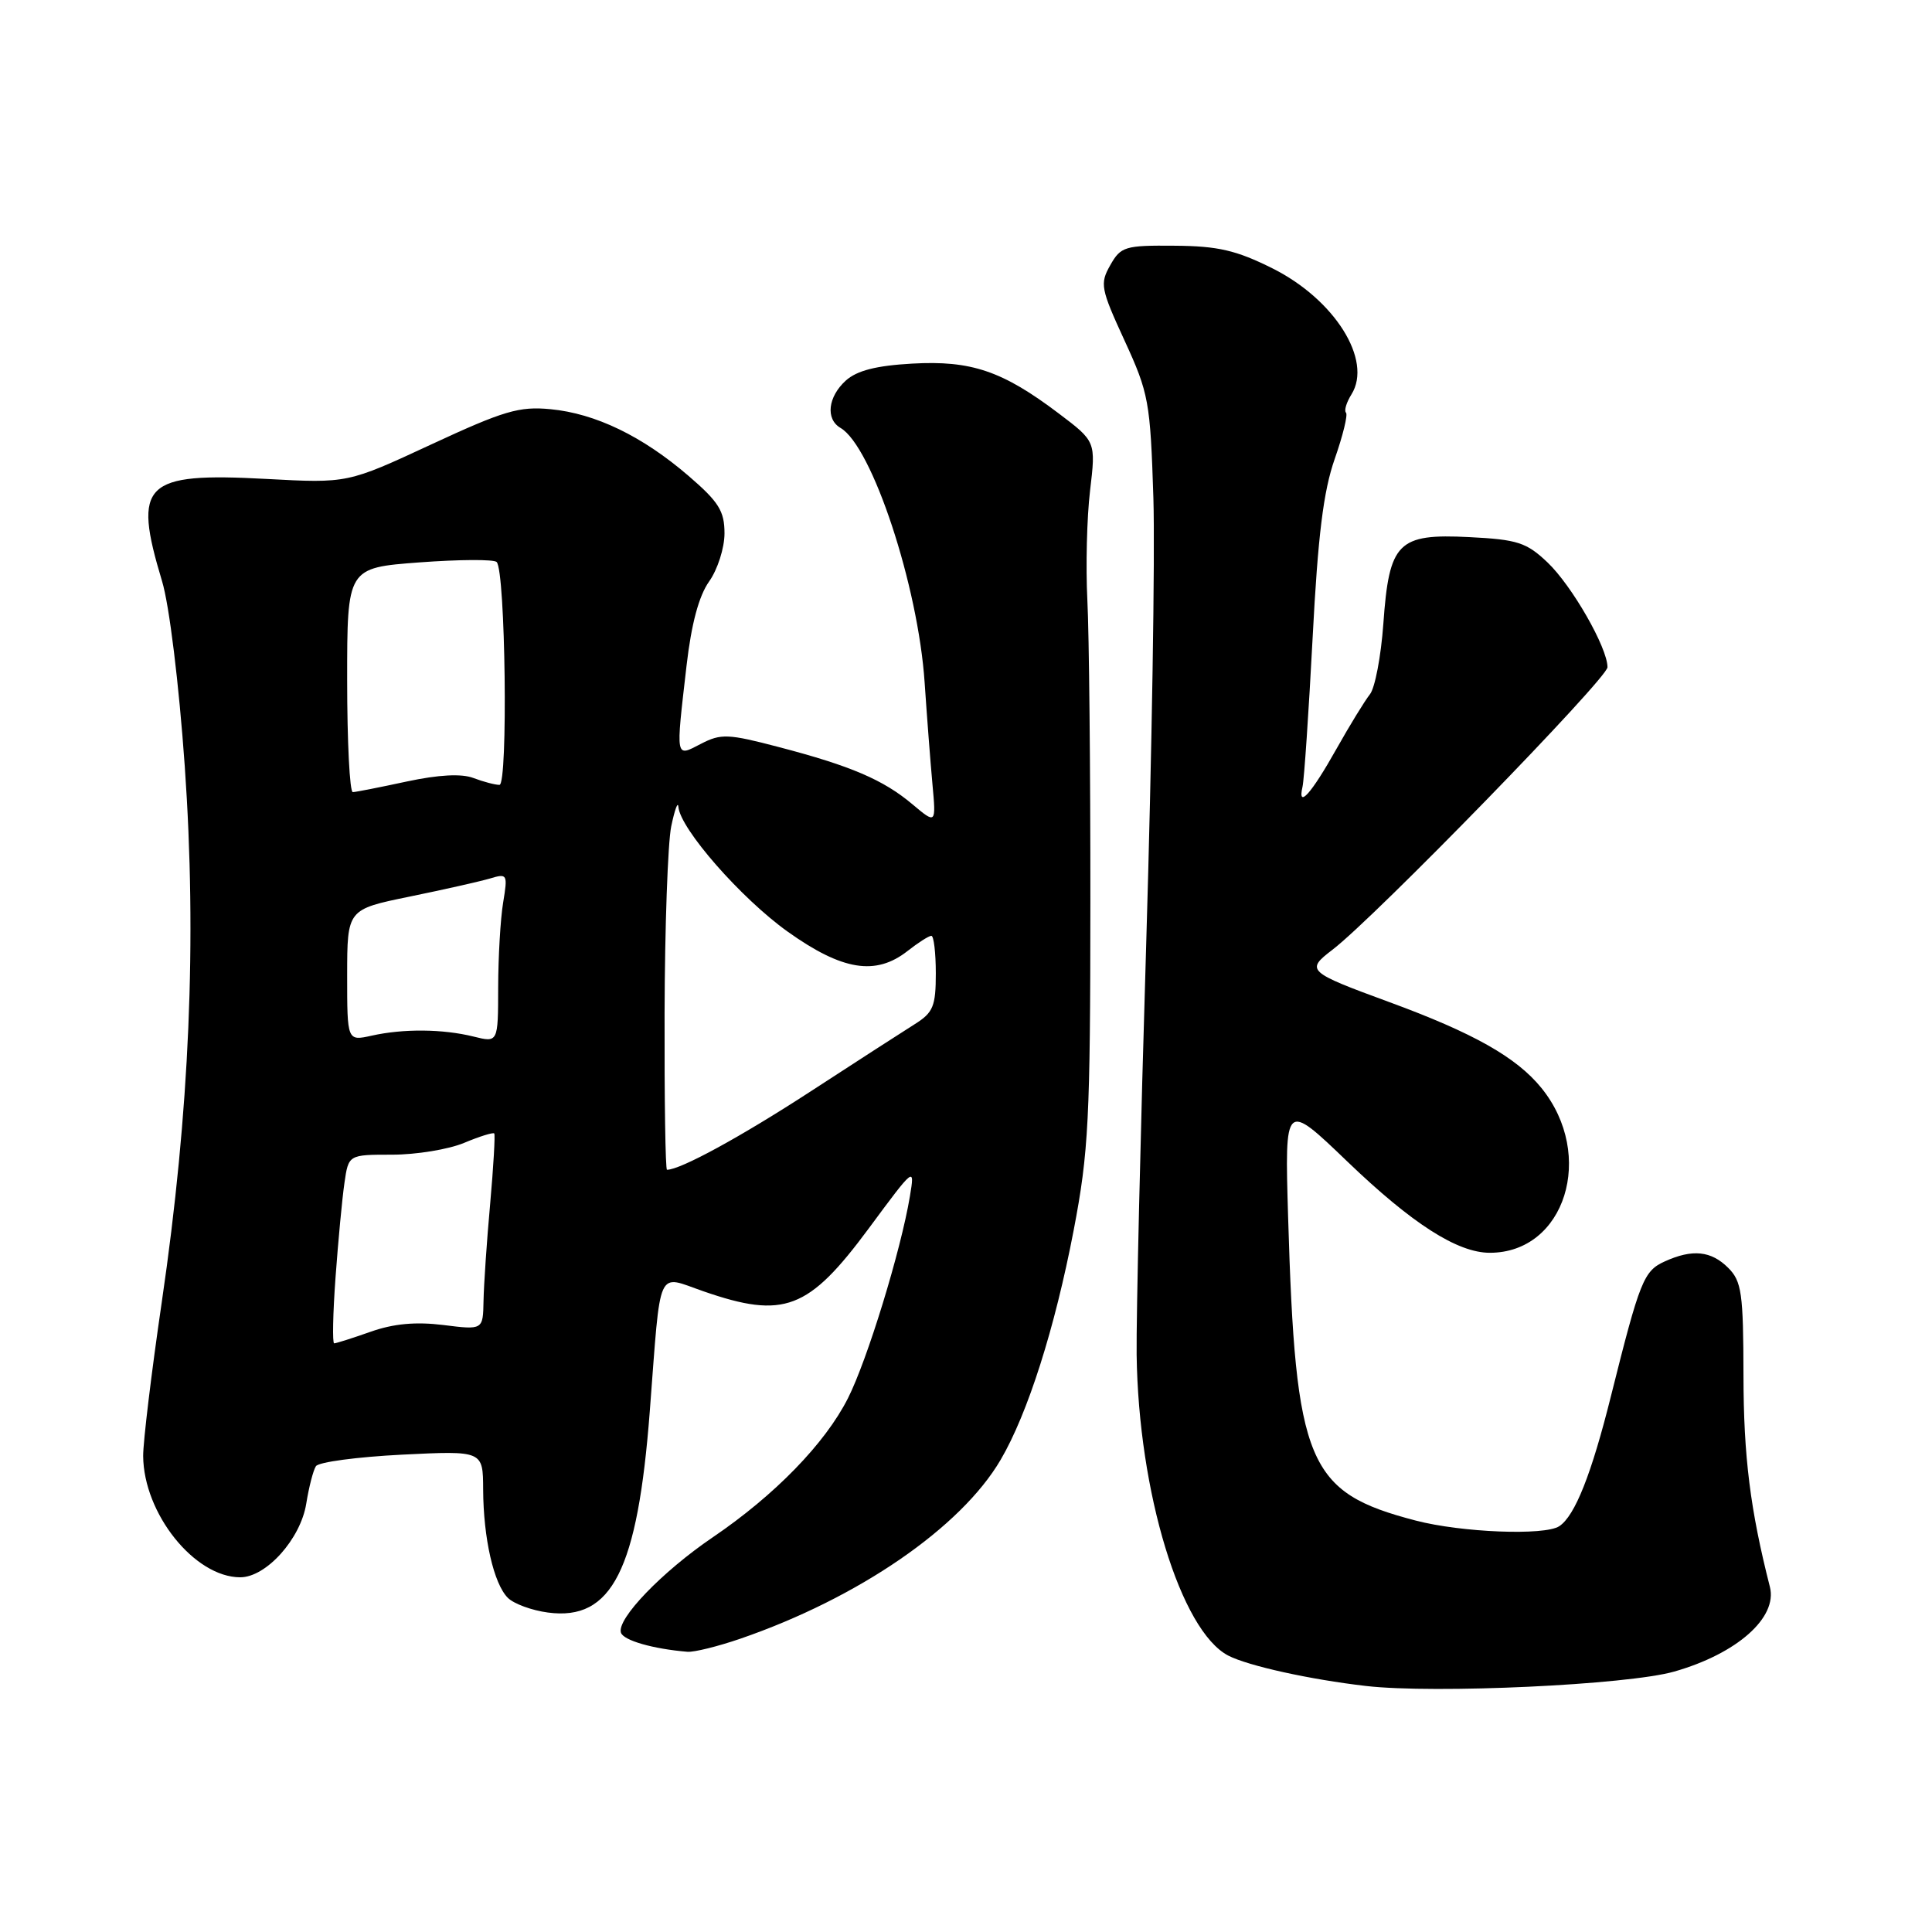 <?xml version="1.0" encoding="UTF-8" standalone="no"?>
<!DOCTYPE svg PUBLIC "-//W3C//DTD SVG 1.1//EN" "http://www.w3.org/Graphics/SVG/1.1/DTD/svg11.dtd" >
<svg xmlns="http://www.w3.org/2000/svg" xmlns:xlink="http://www.w3.org/1999/xlink" version="1.1" viewBox="0 0 256 256">
 <g >
 <path fill="currentColor"
d=" M 221.85 221.49 C 230.16 219.12 235.56 214.34 234.52 210.27 C 231.92 200.06 231.03 193.00 231.02 182.25 C 231.00 171.35 230.78 169.78 229.00 168.00 C 226.73 165.73 224.24 165.48 220.58 167.15 C 217.80 168.41 217.29 169.68 213.48 184.91 C 210.88 195.34 208.69 200.86 206.61 202.23 C 204.69 203.50 193.67 203.07 187.58 201.48 C 173.23 197.74 171.66 194.00 170.68 161.22 C 170.23 145.94 170.23 145.94 178.52 153.90 C 187.11 162.15 193.12 166.00 197.41 166.00 C 207.39 166.00 211.44 153.06 204.26 144.18 C 200.96 140.10 195.24 136.87 184.00 132.75 C 173.24 128.80 172.99 128.57 176.54 125.86 C 182.10 121.63 213.00 89.88 213.00 88.41 C 213.00 85.82 208.29 77.60 205.05 74.52 C 202.27 71.88 201.07 71.49 194.69 71.17 C 185.21 70.69 184.07 71.84 183.30 82.66 C 182.99 86.97 182.19 91.17 181.52 92.00 C 180.86 92.83 178.86 96.08 177.09 99.23 C 173.74 105.20 171.90 107.25 172.59 104.25 C 172.81 103.29 173.41 94.40 173.93 84.50 C 174.63 70.98 175.36 65.09 176.85 60.83 C 177.94 57.72 178.62 54.95 178.35 54.68 C 178.08 54.41 178.41 53.32 179.08 52.25 C 181.90 47.73 176.85 39.68 168.61 35.56 C 163.82 33.17 161.40 32.60 155.67 32.56 C 149.06 32.50 148.51 32.67 147.12 35.13 C 145.72 37.59 145.84 38.24 149.01 45.13 C 152.22 52.11 152.42 53.21 152.83 66.00 C 153.06 73.42 152.63 99.97 151.88 125.00 C 151.12 150.03 150.55 174.55 150.61 179.50 C 150.85 197.73 156.45 216.11 162.76 219.38 C 165.41 220.74 173.55 222.54 181.00 223.40 C 190.09 224.45 215.66 223.26 221.85 221.49 Z  M 98.09 217.14 C 113.74 211.75 127.33 202.41 132.59 193.43 C 136.18 187.31 139.78 175.99 142.27 163.00 C 144.25 152.65 144.47 148.29 144.48 119.50 C 144.49 101.90 144.31 83.90 144.08 79.50 C 143.86 75.10 144.01 68.58 144.44 65.00 C 145.21 58.50 145.21 58.50 140.27 54.77 C 132.82 49.14 128.68 47.74 120.86 48.18 C 116.09 48.45 113.55 49.10 112.07 50.43 C 109.70 52.59 109.37 55.53 111.37 56.70 C 115.56 59.14 121.67 77.65 122.52 90.46 C 122.82 94.88 123.28 100.91 123.55 103.86 C 124.04 109.21 124.04 109.21 120.90 106.57 C 117.05 103.33 112.74 101.48 103.16 98.98 C 96.50 97.23 95.53 97.19 92.90 98.55 C 89.46 100.33 89.53 100.71 90.97 88.21 C 91.61 82.67 92.60 78.97 93.96 77.05 C 95.08 75.48 96.00 72.61 96.00 70.67 C 96.00 67.72 95.24 66.50 91.25 63.07 C 85.13 57.80 78.91 54.79 72.94 54.22 C 68.79 53.82 66.75 54.43 57.12 58.90 C 46.06 64.04 46.06 64.04 35.28 63.46 C 19.02 62.59 17.56 64.02 21.47 77.00 C 22.43 80.15 23.71 90.60 24.48 101.50 C 26.10 124.53 25.13 147.32 21.44 172.50 C 20.07 181.85 18.96 191.05 18.97 192.93 C 19.03 200.56 25.78 208.99 31.83 209.00 C 35.27 209.00 39.83 203.92 40.58 199.24 C 40.93 197.06 41.50 194.83 41.86 194.28 C 42.21 193.73 47.34 193.05 53.25 192.75 C 64.00 192.22 64.00 192.22 64.02 197.36 C 64.05 203.83 65.42 209.85 67.29 211.72 C 68.08 212.51 70.47 213.39 72.61 213.67 C 81.08 214.80 84.49 208.06 86.10 187.00 C 87.60 167.44 86.93 168.94 93.23 171.11 C 103.89 174.80 107.12 173.57 115.11 162.78 C 121.18 154.57 121.23 154.53 120.57 158.50 C 119.37 165.71 114.92 180.22 112.35 185.29 C 109.32 191.28 102.65 198.13 94.43 203.71 C 87.73 208.26 81.68 214.54 82.28 216.34 C 82.62 217.37 86.53 218.49 91.09 218.87 C 91.97 218.94 95.12 218.16 98.09 217.14 Z  M 44.46 169.25 C 44.81 164.44 45.34 158.81 45.64 156.75 C 46.18 153.00 46.18 153.00 51.97 153.00 C 55.15 153.00 59.43 152.30 61.49 151.44 C 63.54 150.58 65.34 150.02 65.49 150.19 C 65.63 150.36 65.39 154.55 64.95 159.50 C 64.50 164.45 64.11 170.24 64.07 172.37 C 64.00 176.23 64.00 176.23 58.74 175.57 C 55.09 175.12 52.15 175.39 49.12 176.46 C 46.71 177.31 44.54 178.00 44.28 178.00 C 44.03 178.00 44.11 174.06 44.46 169.25 Z  M 88.06 134.25 C 88.09 122.84 88.49 111.70 88.94 109.50 C 89.40 107.30 89.82 106.13 89.89 106.91 C 90.12 109.82 98.20 119.04 104.36 123.44 C 111.61 128.61 116.04 129.33 120.27 126.00 C 121.67 124.90 123.08 124.00 123.41 124.00 C 123.73 124.00 124.00 126.24 124.00 128.98 C 124.00 133.32 123.65 134.17 121.25 135.68 C 119.74 136.63 113.50 140.65 107.39 144.63 C 98.15 150.64 90.16 155.00 88.38 155.00 C 88.17 155.00 88.03 145.66 88.06 134.25 Z  M 46.00 129.22 C 46.01 120.50 46.01 120.50 54.25 118.81 C 58.79 117.88 63.58 116.80 64.91 116.41 C 67.23 115.71 67.29 115.82 66.67 119.59 C 66.31 121.74 66.02 126.80 66.01 130.83 C 66.00 138.16 66.00 138.16 62.75 137.35 C 58.67 136.34 53.46 136.29 49.25 137.23 C 46.00 137.95 46.00 137.95 46.00 129.22 Z  M 46.00 90.12 C 46.00 75.24 46.00 75.24 55.57 74.52 C 60.83 74.13 65.44 74.10 65.81 74.47 C 66.98 75.65 67.33 104.00 66.18 104.00 C 65.60 104.00 64.05 103.59 62.73 103.09 C 61.16 102.49 58.13 102.65 53.92 103.55 C 50.39 104.31 47.16 104.95 46.75 104.96 C 46.34 104.98 46.00 98.30 46.00 90.12 Z "/>
</g>
</svg>